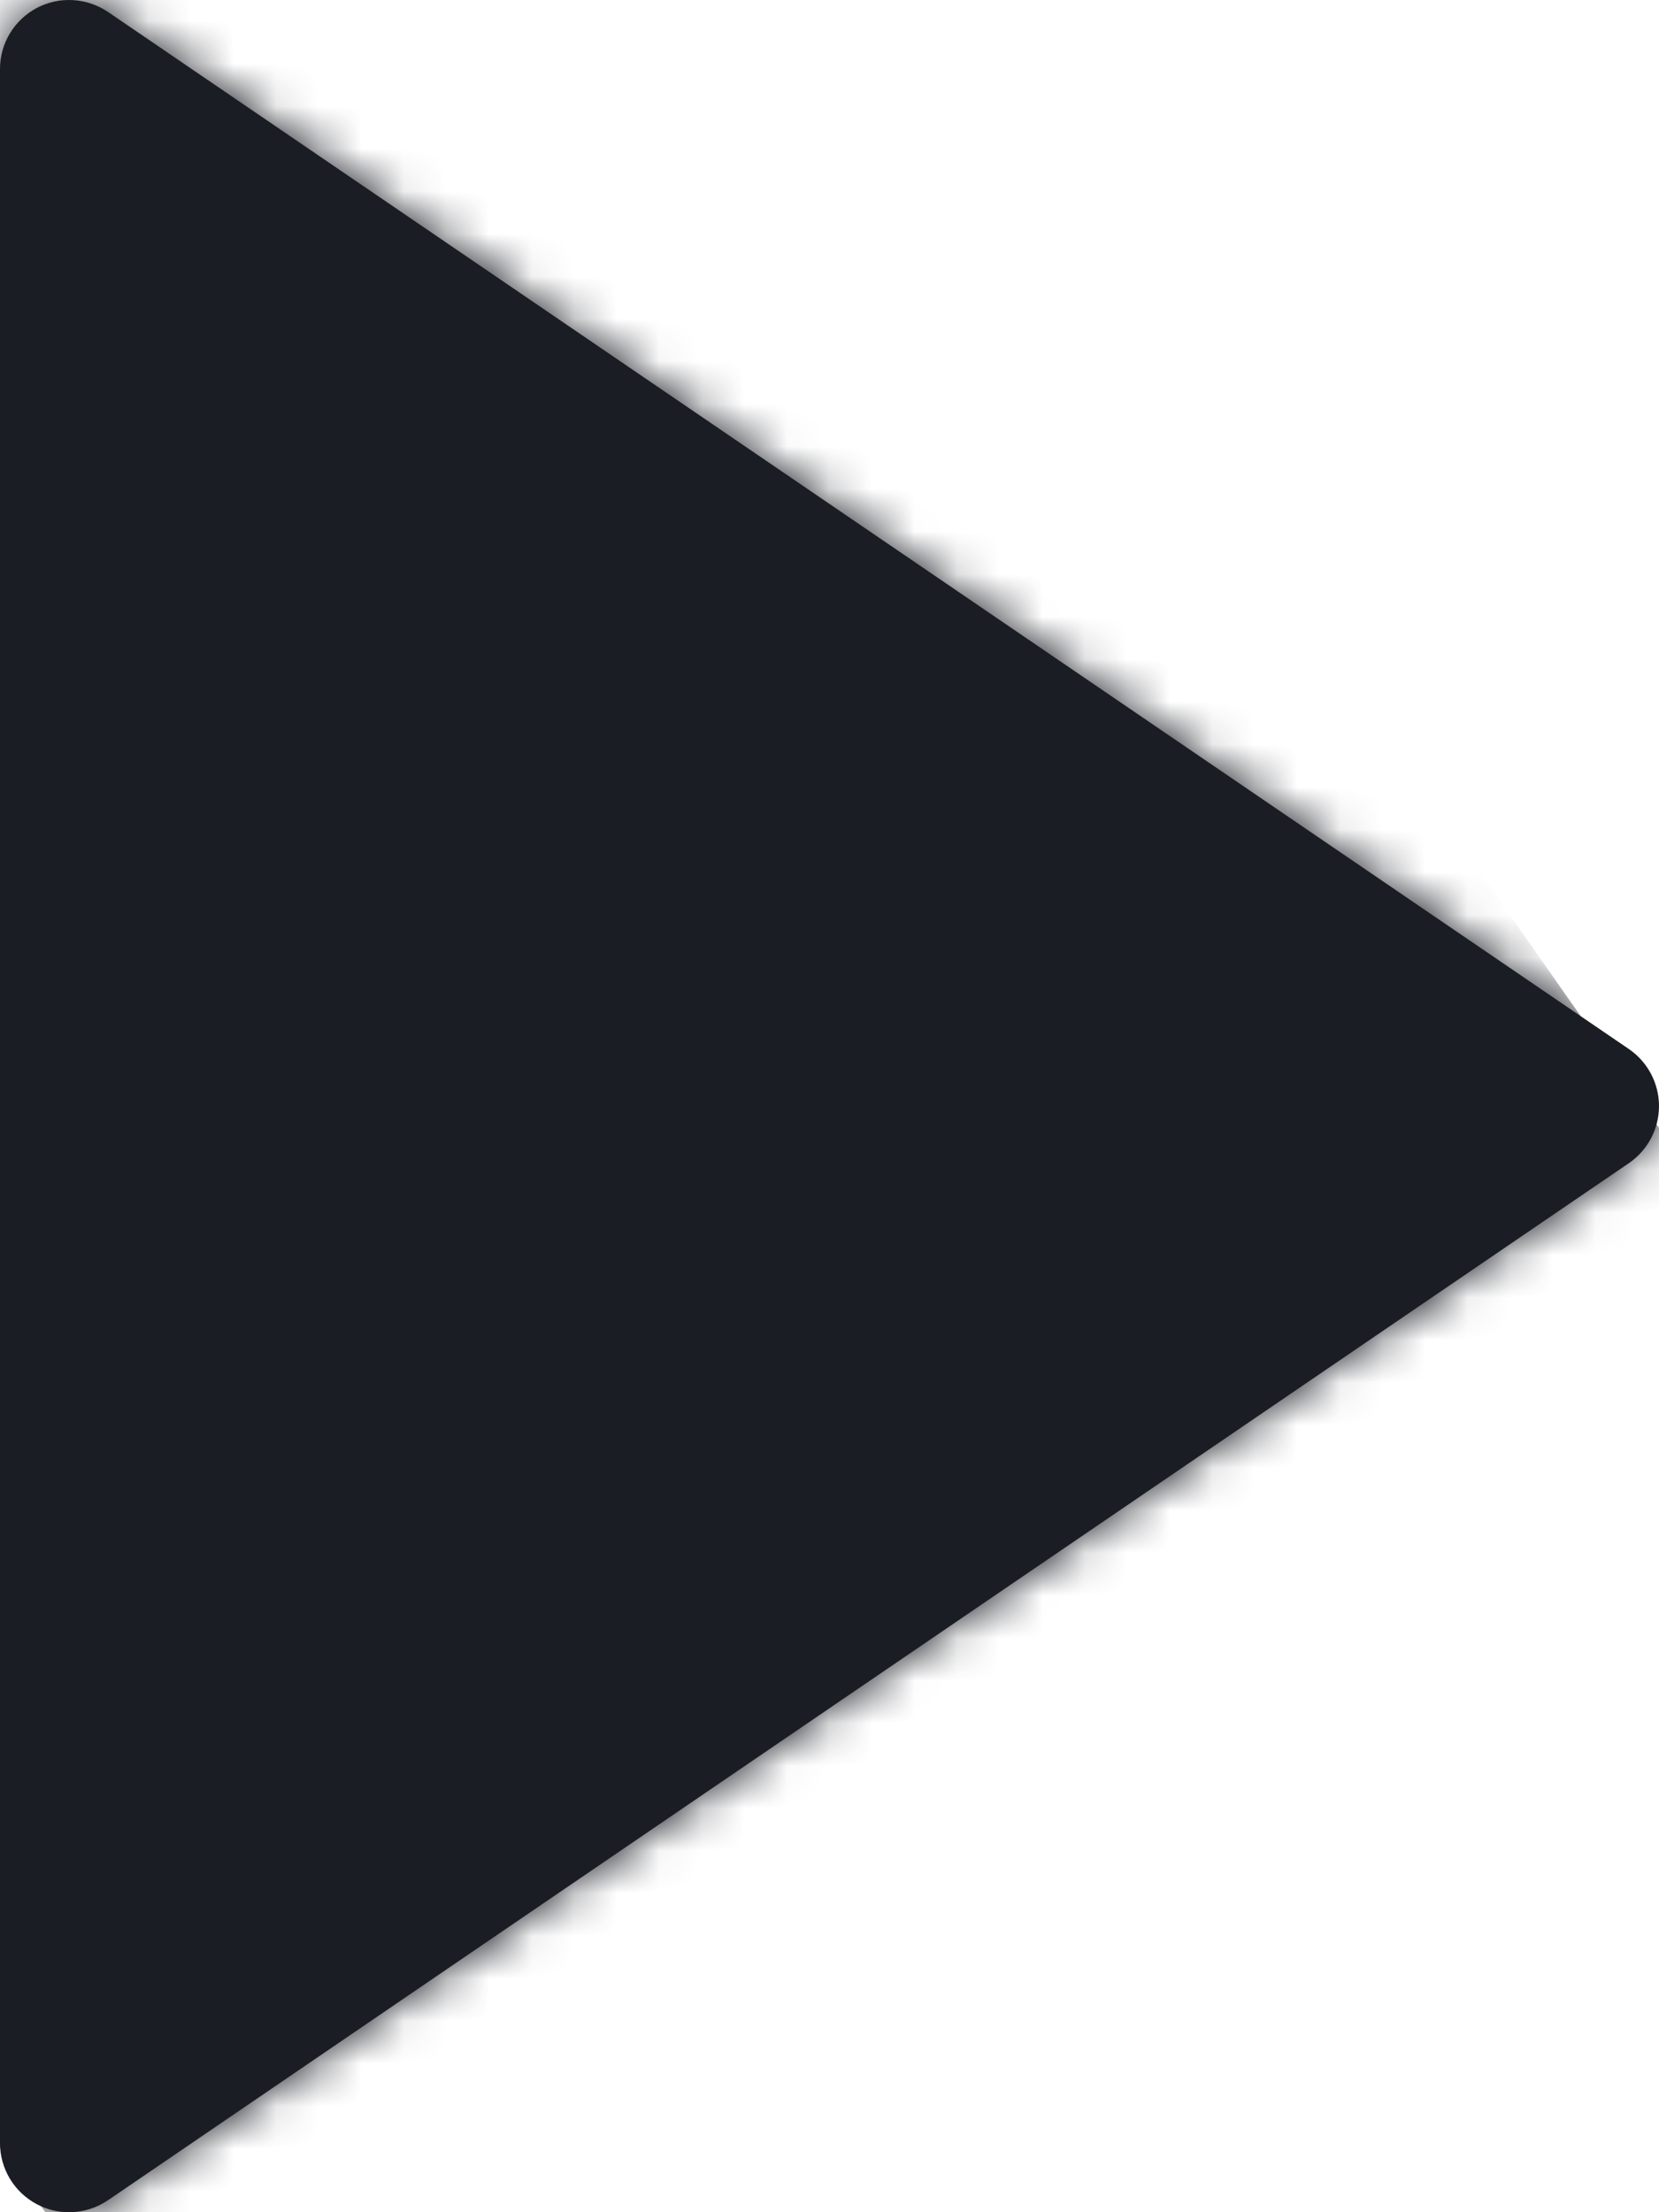 <svg width="39" height="52" viewBox="0 0 39 52" fill="none" xmlns="http://www.w3.org/2000/svg">
<mask id="path-1-inside-1_2060_21427" fill="white">
<path d="M38.29 24.657L2.54 0.282C2.041 -0.056 1.397 -0.093 0.864 0.188C0.333 0.469 0 1.021 0 1.624V50.375C0 50.978 0.333 51.53 0.866 51.812C1.103 51.938 1.365 52 1.625 52C1.945 52 2.265 51.904 2.54 51.717L38.29 27.342C38.733 27.04 39 26.538 39 26C39 25.462 38.733 24.96 38.29 24.657ZM0.866 51.717L33.294 29L38.29 25.5L0.866 51.717Z"/>
</mask>
<path d="M38.29 24.657L2.54 0.282C2.041 -0.056 1.397 -0.093 0.864 0.188C0.333 0.469 0 1.021 0 1.624V50.375C0 50.978 0.333 51.53 0.866 51.812C1.103 51.938 1.365 52 1.625 52C1.945 52 2.265 51.904 2.54 51.717L38.29 27.342C38.733 27.04 39 26.538 39 26C39 25.462 38.733 24.96 38.29 24.657ZM0.866 51.717L33.294 29L38.29 25.5L0.866 51.717Z" fill="#1B1D24"/>
<path d="M38.29 24.657L6.743 70.926L6.751 70.931L6.758 70.937L38.29 24.657ZM2.54 0.282L34.087 -45.987L34.019 -46.033L33.951 -46.079L2.54 0.282ZM0.864 0.188L-25.261 -49.345L-25.292 -49.328L-25.324 -49.312L0.864 0.188ZM0.866 51.812L27.255 2.419L27.123 2.349L26.992 2.279L0.866 51.812ZM2.54 51.717L34.045 98.015L34.066 98L34.087 97.986L2.54 51.717ZM38.29 27.342L6.758 -18.937L6.751 -18.932L6.743 -18.927L38.29 27.342ZM33.294 29L1.163 -16.865L1.163 -16.865L33.294 29ZM69.837 -21.611L34.087 -45.987L-29.007 46.55L6.743 70.926L69.837 -21.611ZM33.951 -46.079C16.449 -57.938 -6.309 -59.341 -25.261 -49.345L26.99 49.72C9.104 59.154 -12.367 57.825 -28.871 46.643L33.951 -46.079ZM-25.324 -49.312C-44.204 -39.323 -56 -19.717 -56 1.624H56C56 21.76 44.87 40.261 27.053 49.687L-25.324 -49.312ZM-56 1.624V50.375H56V1.624H-56ZM-56 50.375C-56 71.739 -44.178 91.365 -25.26 101.344L26.992 2.279C44.844 11.695 56 30.216 56 50.375H-56ZM-25.522 101.204C-16.839 105.843 -7.463 108 1.625 108V-4C10.193 -4 19.046 -1.967 27.255 2.419L-25.522 101.204ZM1.625 108C13.083 108 24.398 104.579 34.045 98.015L-28.965 5.42C-19.867 -0.771 -9.193 -4 1.625 -4V108ZM34.087 97.986L69.837 73.61L6.743 -18.927L-29.007 5.449L34.087 97.986ZM69.821 73.621C85.53 62.918 95 45.114 95 26H-17C-17 7.961 -8.063 -8.839 6.758 -18.937L69.821 73.621ZM95 26C95 6.886 85.53 -10.919 69.821 -21.622L6.758 70.937C-8.063 60.838 -17 44.038 -17 26H95ZM32.997 97.582L65.425 74.865L1.163 -16.865L-31.265 5.852L32.997 97.582ZM65.425 74.865L70.421 71.365L6.159 -20.365L1.163 -16.865L65.425 74.865ZM6.159 -20.365L-31.265 5.852L32.997 97.582L70.421 71.365L6.159 -20.365Z" fill="#1B1D24" mask="url(#path-1-inside-1_2060_21427)"/>
</svg>
